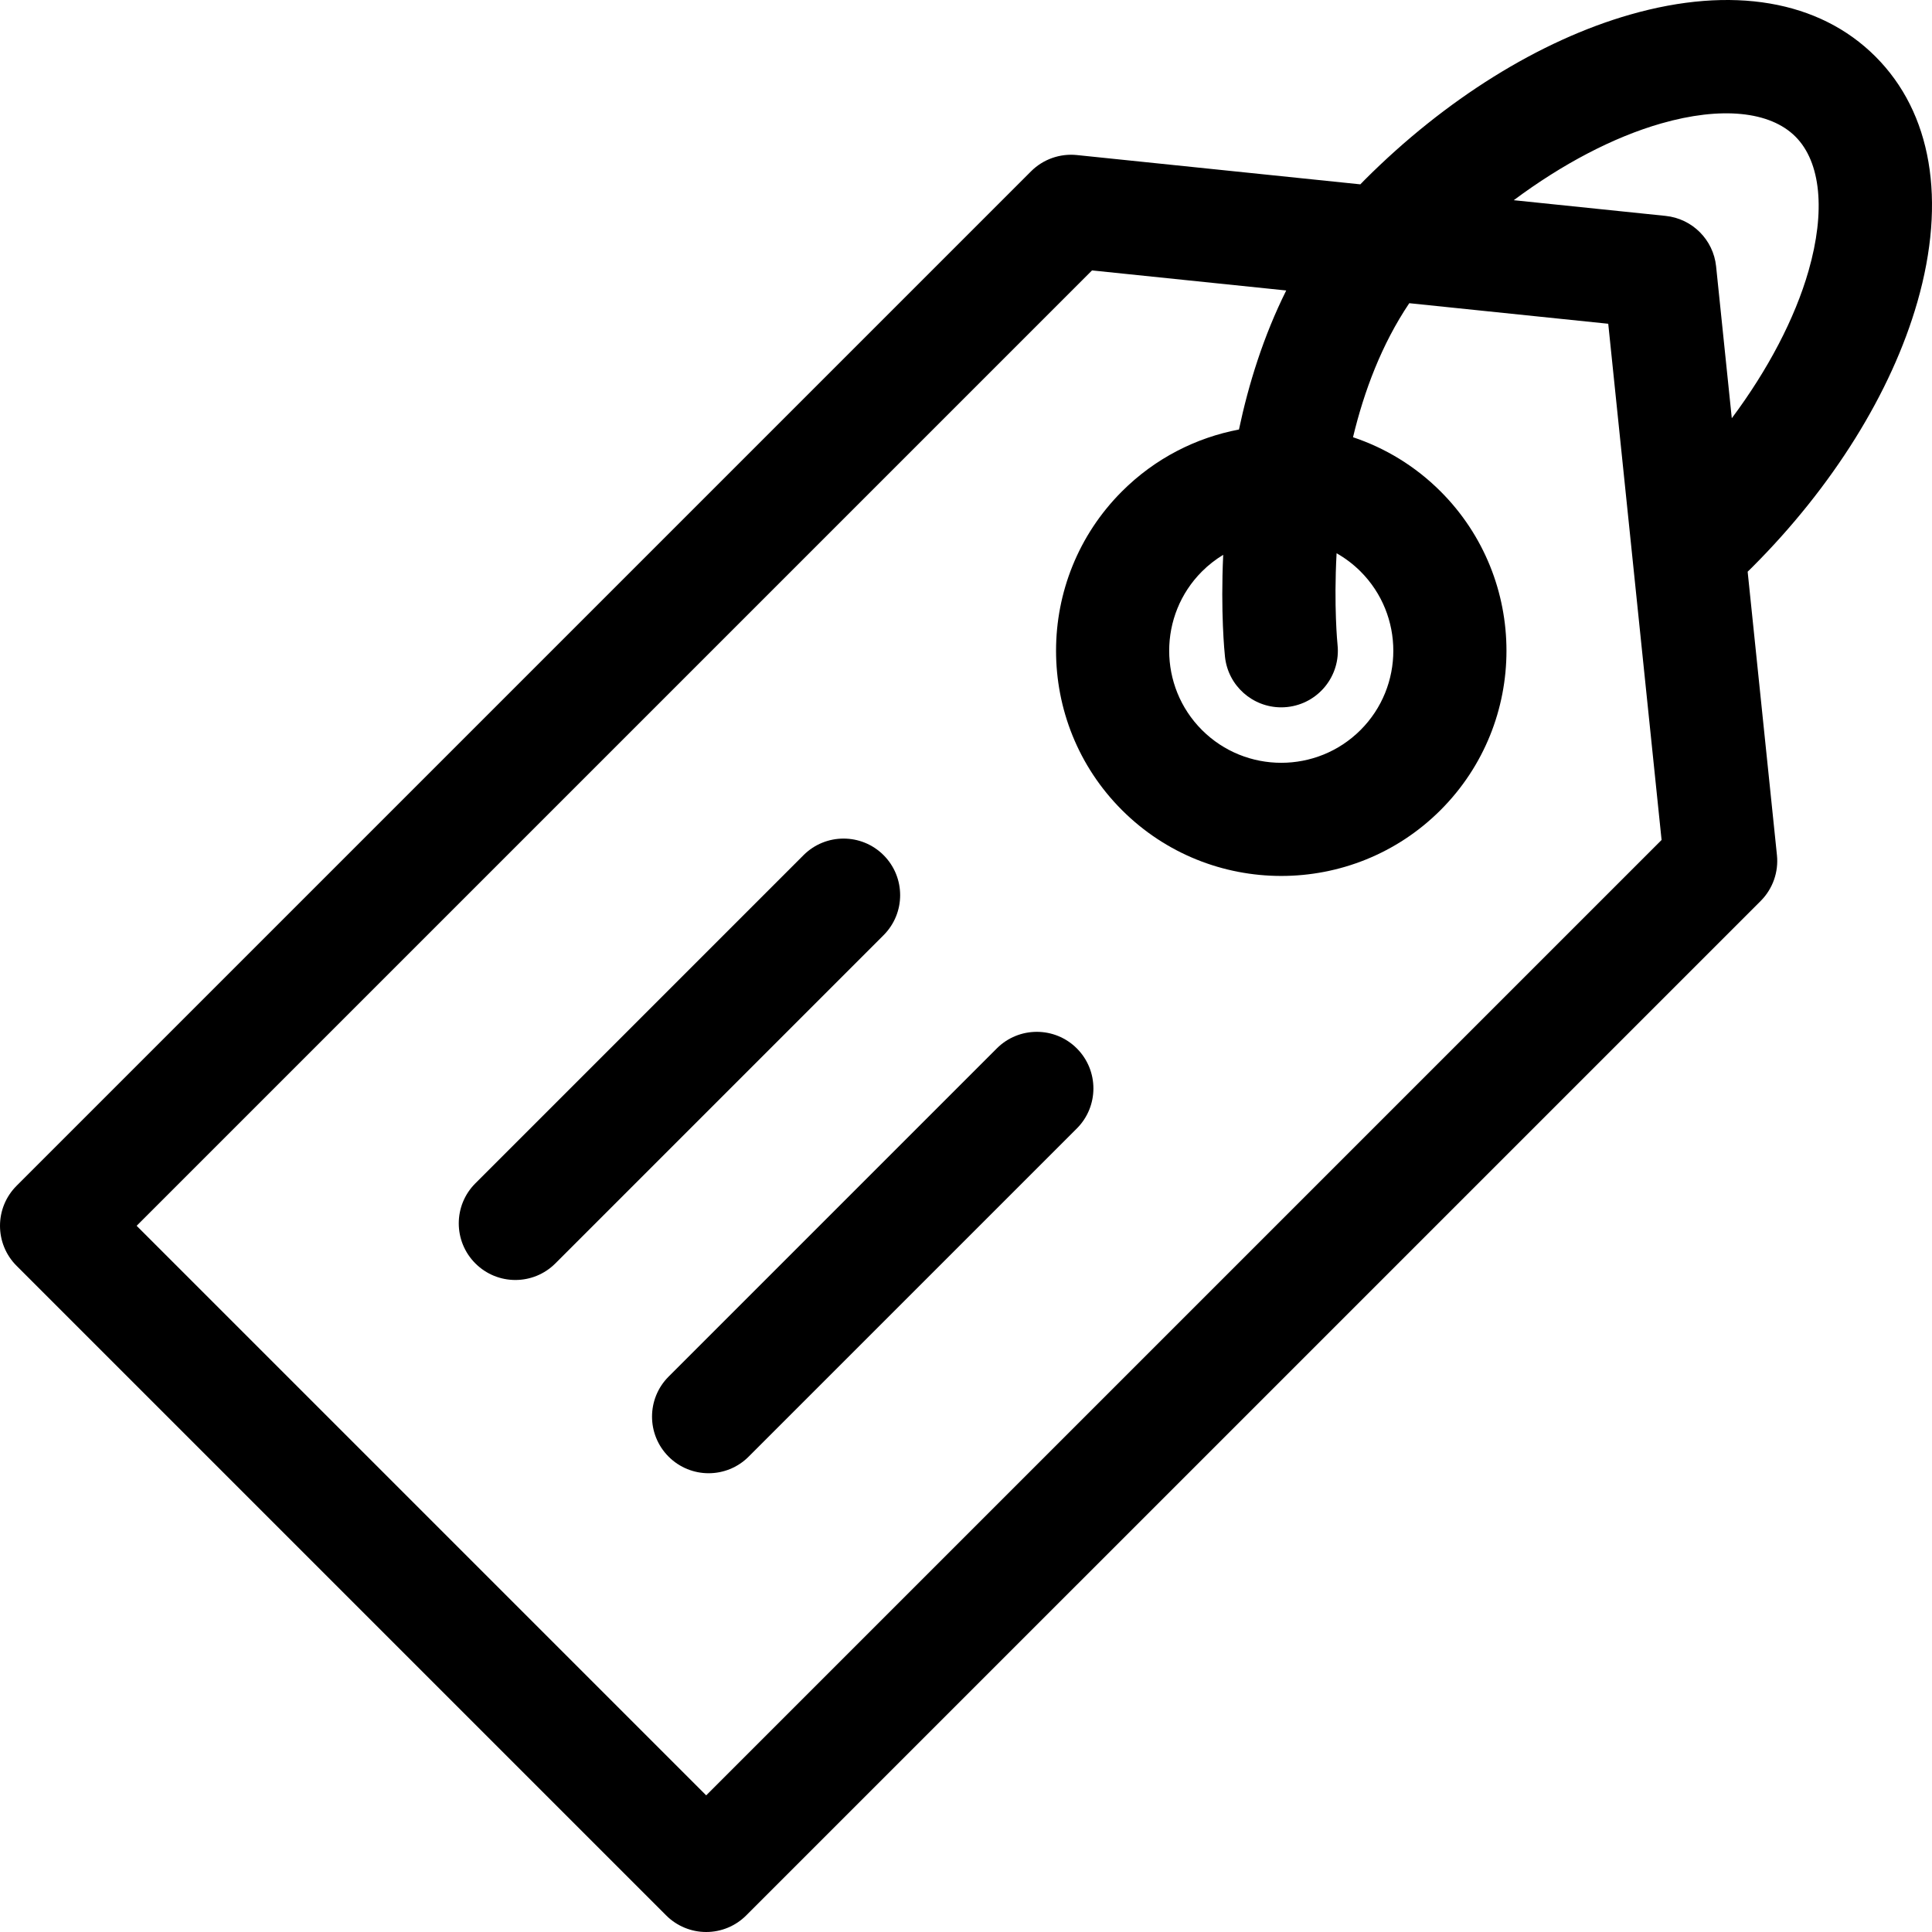<svg height="512pt" viewBox="0 0 512 512.001" width="512pt" xmlns="http://www.w3.org/2000/svg"><path d="m508.125 80.031c7.746-27.039 3.801-50.141-11.109-65.047-14.906-14.91-38.008-18.855-65.047-11.109-23.969 6.867-48.945 22.422-70.328 43.809-.387.387-.758.777-1.137 1.168l-75.121-7.762c-4.492-.461-8.953 1.121-12.145 4.312l-268.844 268.844c-5.859 5.855-5.859 15.352 0 21.211l172.148 172.148c2.812 2.816 6.629 4.395 10.605 4.395 3.98 0 7.793-1.578 10.605-4.395l268.844-268.84c3.191-3.191 4.777-7.656 4.312-12.148l-7.762-75.113c.391-.379.785-.758 1.168-1.141 21.387-21.387 36.941-46.363 43.809-70.332zm-320.977 395.758-150.938-150.938 253.188-253.188 51.465 5.316c-6.023 12.09-9.973 24.773-12.527 36.848-11.367 2.156-22.23 7.621-31.012 16.402-23.281 23.281-23.281 61.164 0 84.445 11.641 11.641 26.93 17.461 42.223 17.461 15.289 0 30.582-5.82 42.223-17.461 23.281-23.281 23.281-61.164 0-84.445-6.746-6.746-14.723-11.523-23.207-14.359 2.91-12.133 7.566-24.605 14.91-35.52l52.727 5.449 14.137 136.801zm137.484-301.742c.82 7.695 7.324 13.406 14.895 13.406.531 0 1.07-.027 1.609-.086 8.238-.879 14.203-8.27 13.324-16.504-.027-.258-1.016-10.16-.25-24.246 2.273 1.289 4.41 2.891 6.344 4.824 11.586 11.586 11.586 30.438 0 42.023-11.586 11.582-30.434 11.582-42.02 0-11.586-11.586-11.586-30.438 0-42.023 1.73-1.727 3.621-3.191 5.629-4.406-.715 15.219.344 25.836.469 27.012zm130.152-103.457c-.727-7.062-6.312-12.645-13.375-13.375l-40.25-4.16c12.863-9.59 26.422-16.719 39.07-20.34 15.852-4.543 28.82-3.273 35.574 3.48 6.754 6.754 8.023 19.723 3.484 35.574-3.625 12.648-10.754 26.207-20.344 39.07zm0 0"/><path d="m264.164 277.84-86.977 86.977c-5.855 5.855-5.855 15.352 0 21.211 2.93 2.93 6.77 4.395 10.605 4.395 3.84 0 7.68-1.465 10.605-4.395l86.977-86.973c5.855-5.859 5.855-15.355 0-21.215-5.859-5.855-15.355-5.855-21.211 0zm0 0"/><path d="m234.16 226.625c-5.859-5.855-15.355-5.855-21.215 0l-86.973 86.977c-5.859 5.855-5.859 15.352 0 21.211 2.93 2.93 6.766 4.395 10.605 4.395 3.836 0 7.676-1.465 10.605-4.395l86.973-86.977c5.859-5.855 5.859-15.352.004-21.211zm0 0"/></svg>